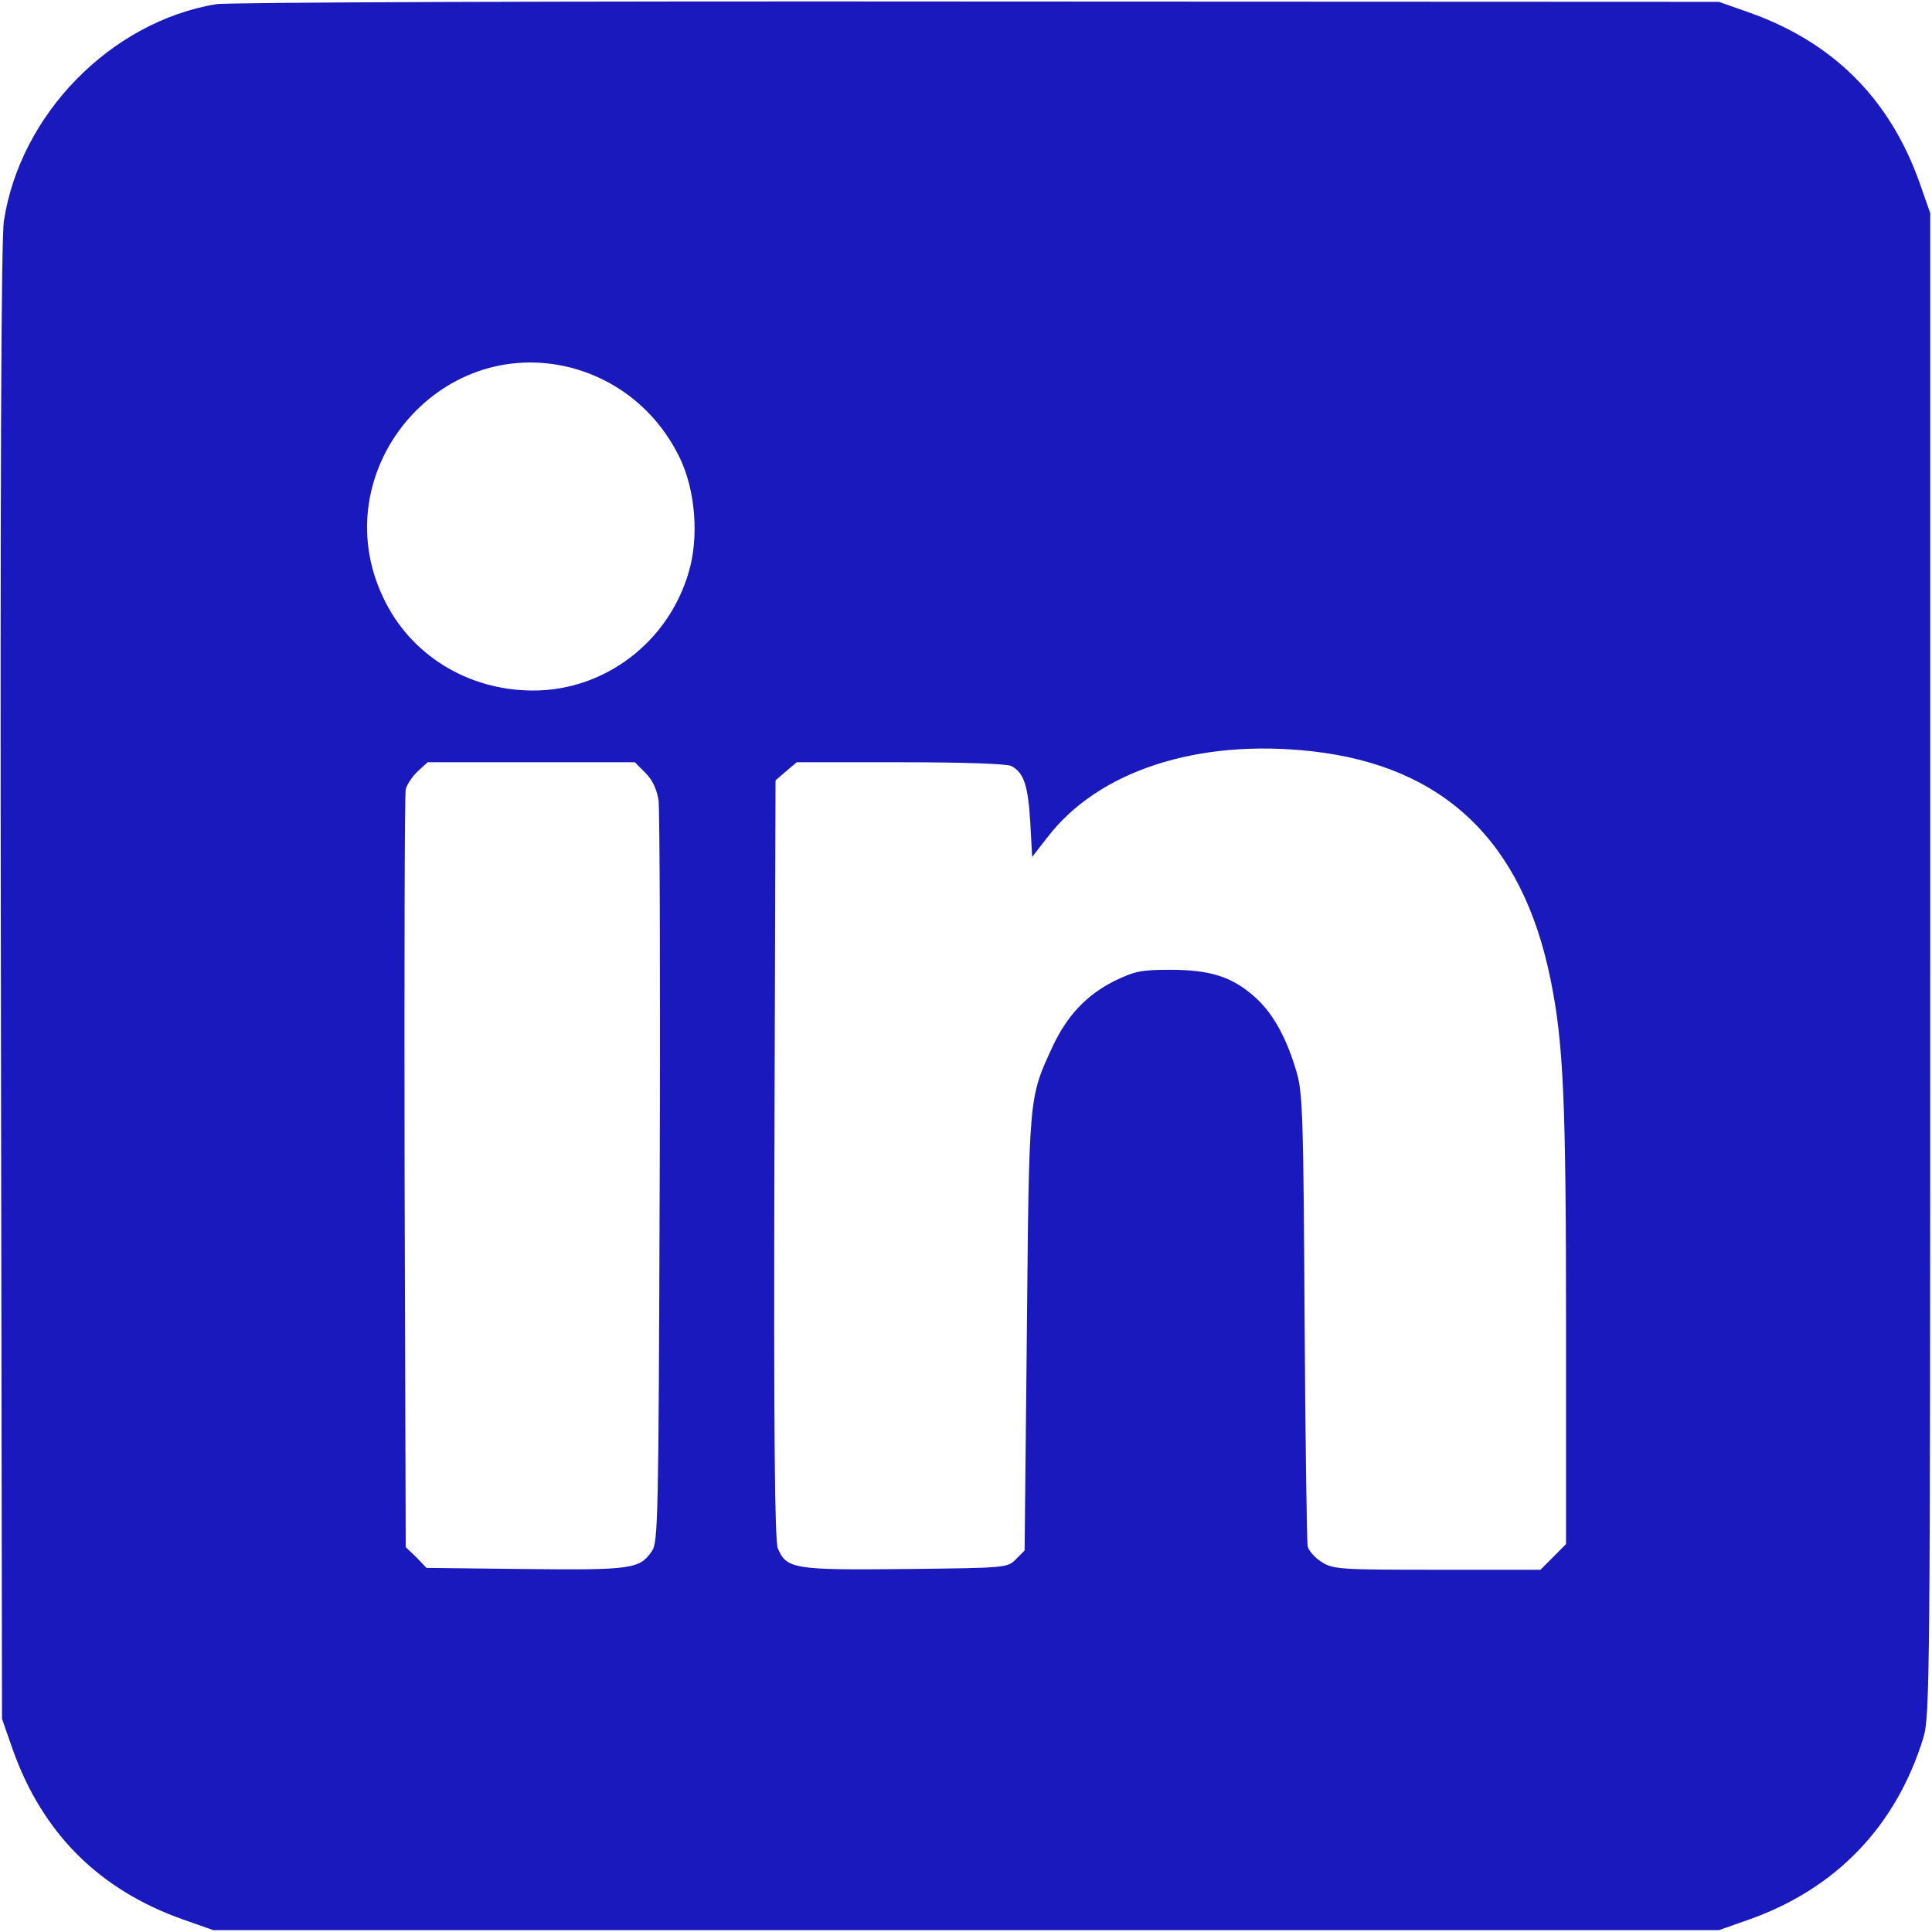 <svg width="24" height="24" viewBox="0 0 24 24" fill="none" xmlns="http://www.w3.org/2000/svg">
<g clip-path="url(#clip0_1461_3740)">
<path d="M2.683 0.052C1.375 0.272 0.25 1.42 0.048 2.747C0.015 2.967 0.001 5.967 0.011 12.211L0.025 21.352L0.156 21.727C0.526 22.772 1.229 23.475 2.275 23.845L2.65 23.977H12.001H21.353L21.728 23.845C22.811 23.461 23.556 22.683 23.893 21.586C23.973 21.319 23.978 20.892 23.978 11.977V2.648L23.847 2.273C23.476 1.228 22.773 0.525 21.728 0.155L21.353 0.023L12.142 0.019C6.943 0.014 2.823 0.028 2.683 0.052ZM7.103 4.57C7.698 4.73 8.181 5.133 8.453 5.705C8.64 6.108 8.683 6.675 8.556 7.106C8.303 7.978 7.511 8.578 6.625 8.578C5.809 8.578 5.092 8.133 4.759 7.42C4.023 5.869 5.443 4.139 7.103 4.57ZM16.3 9.333C17.936 9.516 18.915 10.453 19.262 12.169C19.422 12.956 19.454 13.664 19.454 16.472V19.181L19.295 19.341L19.136 19.5H17.851C16.661 19.5 16.562 19.495 16.422 19.406C16.337 19.355 16.258 19.266 16.244 19.209C16.234 19.148 16.215 17.869 16.206 16.359C16.192 13.941 16.183 13.584 16.112 13.336C15.986 12.895 15.812 12.581 15.582 12.38C15.301 12.131 15.029 12.047 14.533 12.047C14.172 12.047 14.092 12.066 13.839 12.188C13.497 12.361 13.253 12.619 13.075 13.003C12.779 13.641 12.784 13.598 12.756 16.556L12.728 19.261L12.62 19.369C12.517 19.477 12.493 19.477 11.251 19.491C9.864 19.505 9.77 19.491 9.662 19.233C9.625 19.134 9.611 17.878 9.62 14.4L9.634 9.694L9.765 9.581L9.897 9.469H11.186C11.978 9.469 12.512 9.488 12.564 9.516C12.719 9.6 12.77 9.755 12.798 10.209L12.822 10.645L13.004 10.411C13.637 9.577 14.875 9.173 16.3 9.333ZM8.017 9.6C8.106 9.689 8.158 9.802 8.181 9.942C8.195 10.055 8.204 12.173 8.195 14.648C8.181 18.891 8.176 19.158 8.097 19.27C7.947 19.491 7.843 19.505 6.526 19.491L5.298 19.477L5.172 19.345L5.04 19.219L5.026 14.564C5.022 12.009 5.026 9.863 5.04 9.806C5.054 9.745 5.125 9.642 5.19 9.581L5.312 9.469H6.597H7.886L8.017 9.6Z" fill="#1919BD"/>
</g>
<defs>
<clipPath id="clip0_1461_3740">
<rect width="24" height="24" fill="white"/>
</clipPath>
</defs>
</svg>
